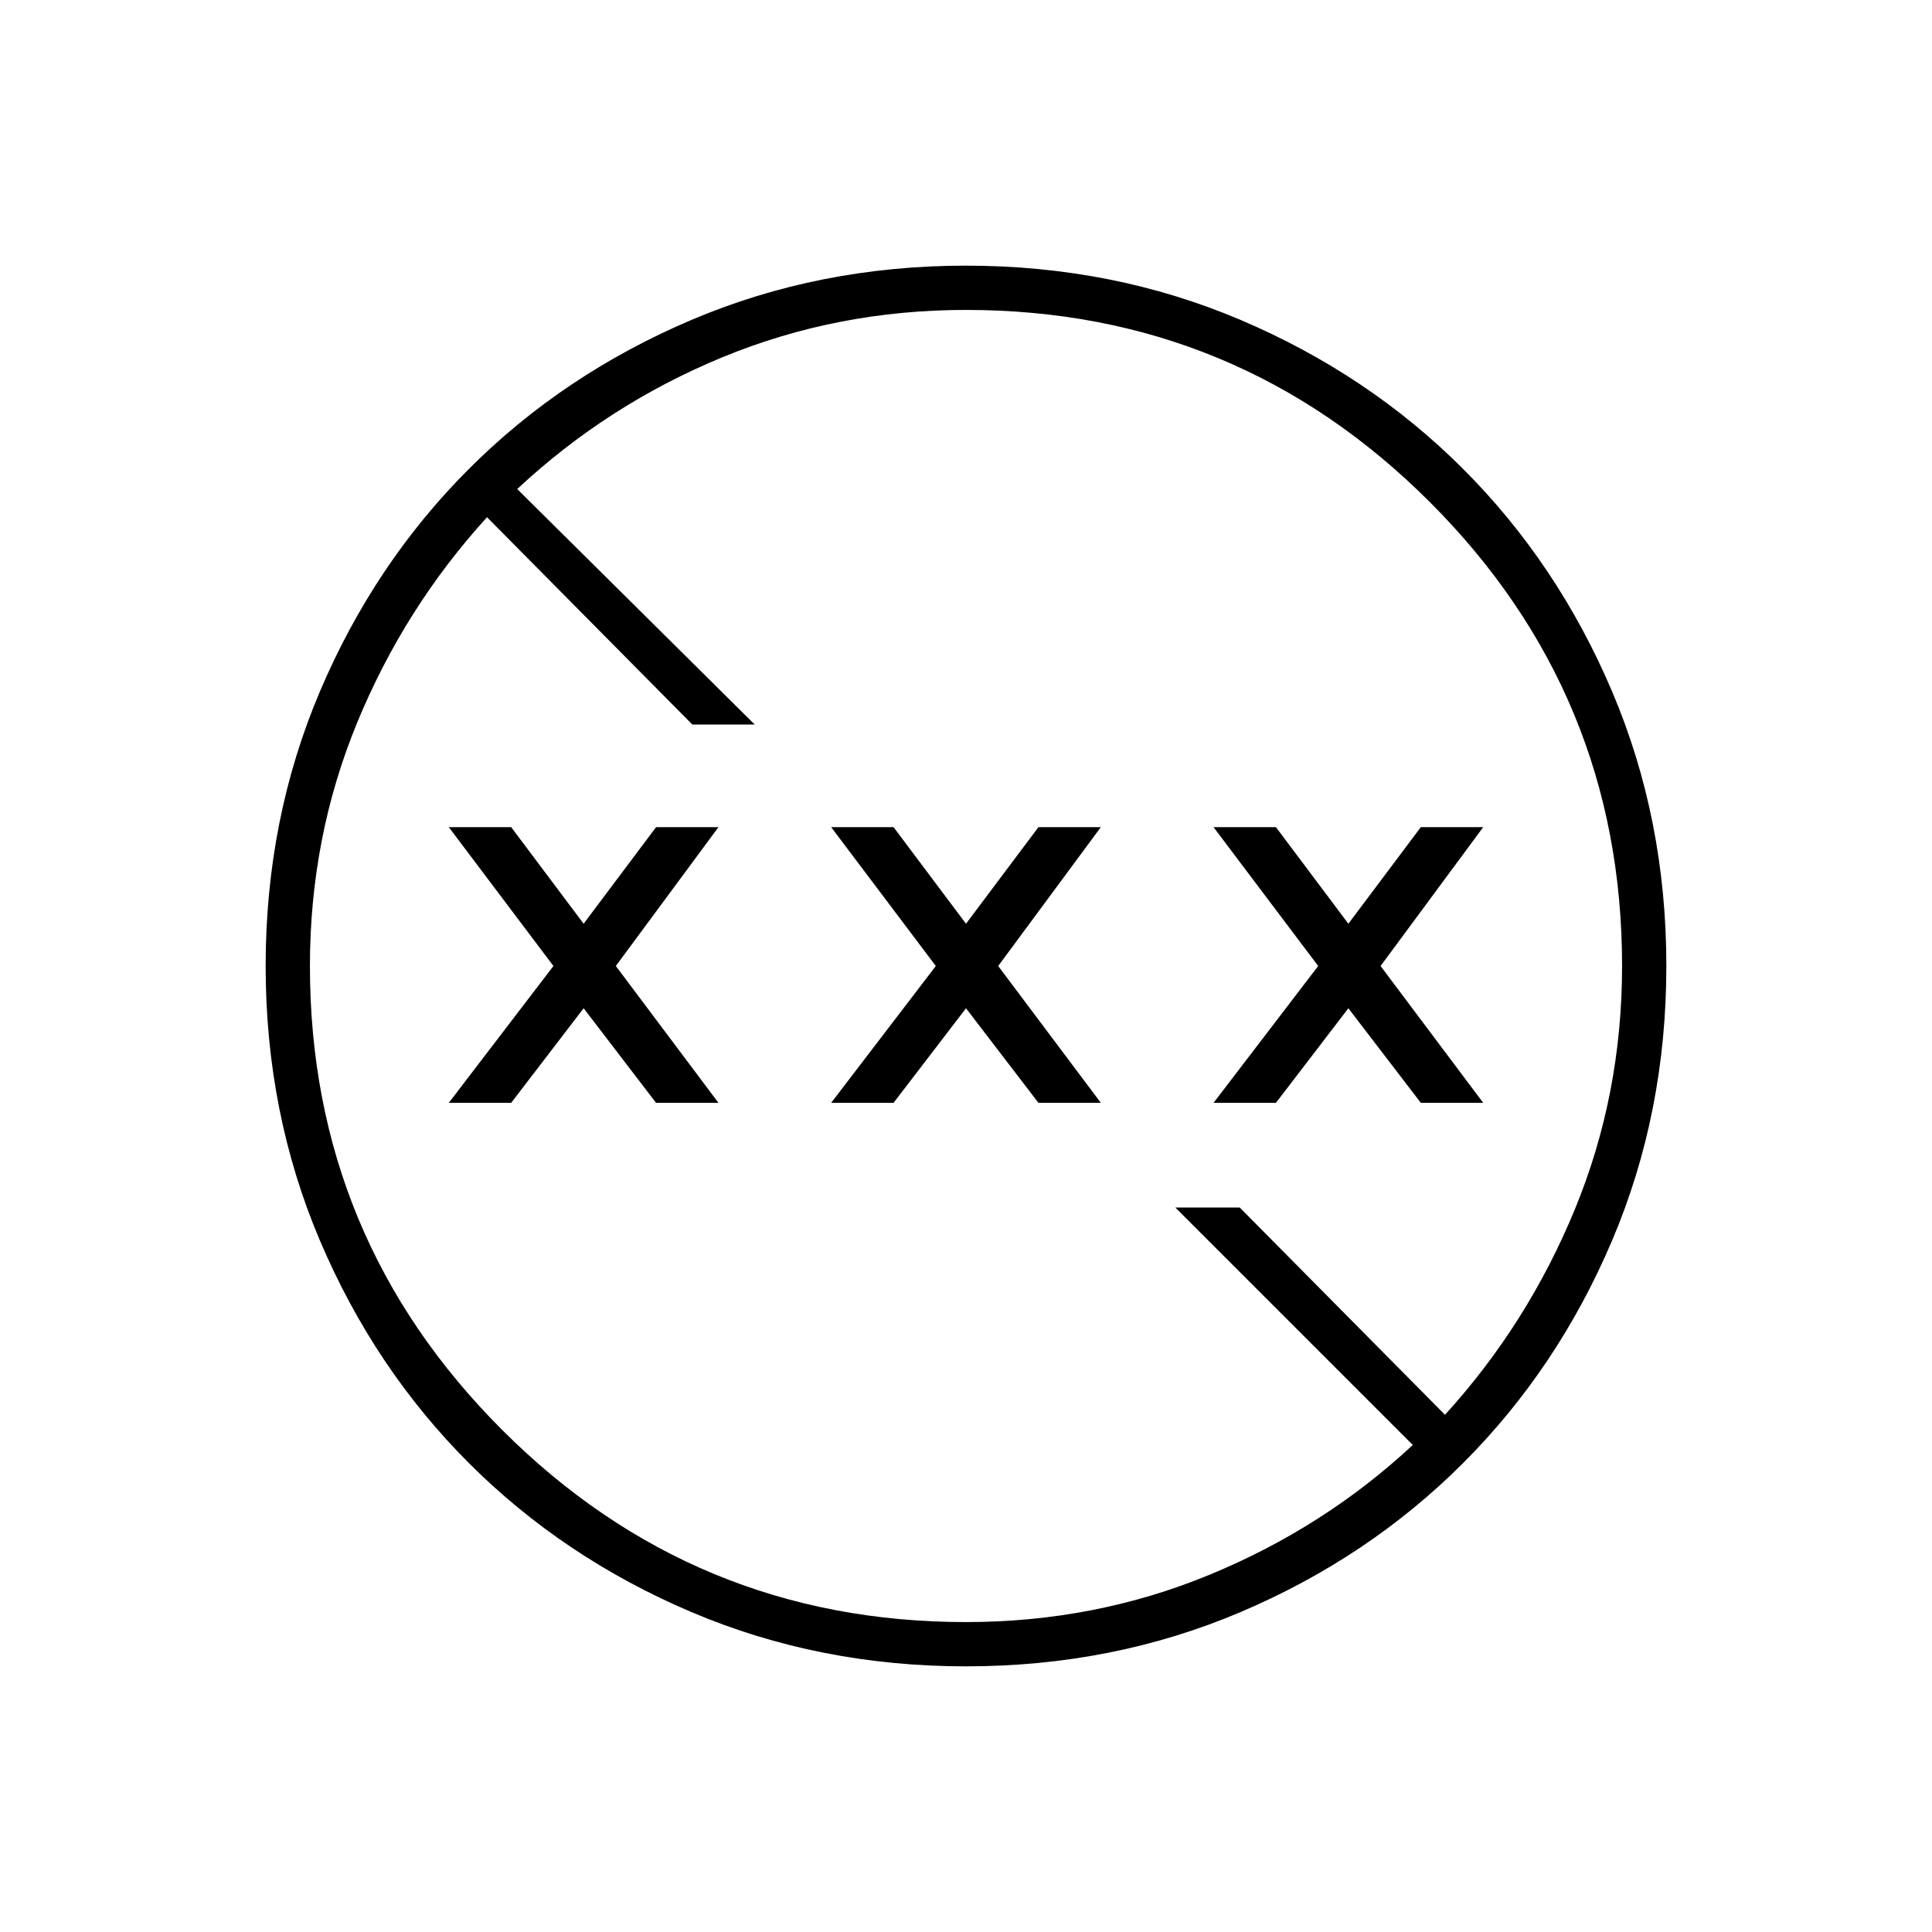 <svg xmlns="http://www.w3.org/2000/svg" height="48" width="48"><path d="M24 41.4Q20.35 41.4 17.175 40.05Q14 38.7 11.65 36.35Q9.3 34 7.95 30.825Q6.6 27.65 6.6 24Q6.6 20.35 7.95 17.175Q9.3 14 11.65 11.65Q14 9.3 17.175 7.95Q20.35 6.6 24 6.6Q27.65 6.6 30.825 7.95Q34 9.3 36.35 11.65Q38.7 14 40.05 17.175Q41.4 20.35 41.4 24Q41.4 27.65 40.05 30.825Q38.7 34 36.35 36.35Q34 38.7 30.825 40.05Q27.65 41.4 24 41.4ZM24 40.3Q27.2 40.3 30.05 39.125Q32.9 37.95 35.1 35.9L29.2 30H30.8L35.9 35.15Q37.95 32.9 39.125 30.05Q40.3 27.2 40.3 24Q40.3 17.25 35.525 12.475Q30.75 7.7 24 7.7Q20.8 7.7 17.95 8.875Q15.1 10.05 12.85 12.15L18.75 18H17.2L12.1 12.85Q10.05 15.1 8.875 17.95Q7.7 20.8 7.7 24Q7.7 30.75 12.475 35.525Q17.25 40.3 24 40.3ZM20.65 27.4 23.25 24 20.65 20.55H22.2L24 22.95L25.8 20.55H27.35L24.8 24L27.35 27.4H25.8L24 25.05L22.2 27.4ZM11.15 27.4 13.75 24 11.15 20.55H12.7L14.5 22.95L16.3 20.55H17.85L15.3 24L17.85 27.4H16.3L14.5 25.05L12.7 27.4ZM30.15 27.4 32.75 24 30.15 20.55H31.7L33.5 22.95L35.3 20.55H36.85L34.3 24L36.85 27.4H35.3L33.5 25.05L31.7 27.4Z"/></svg>